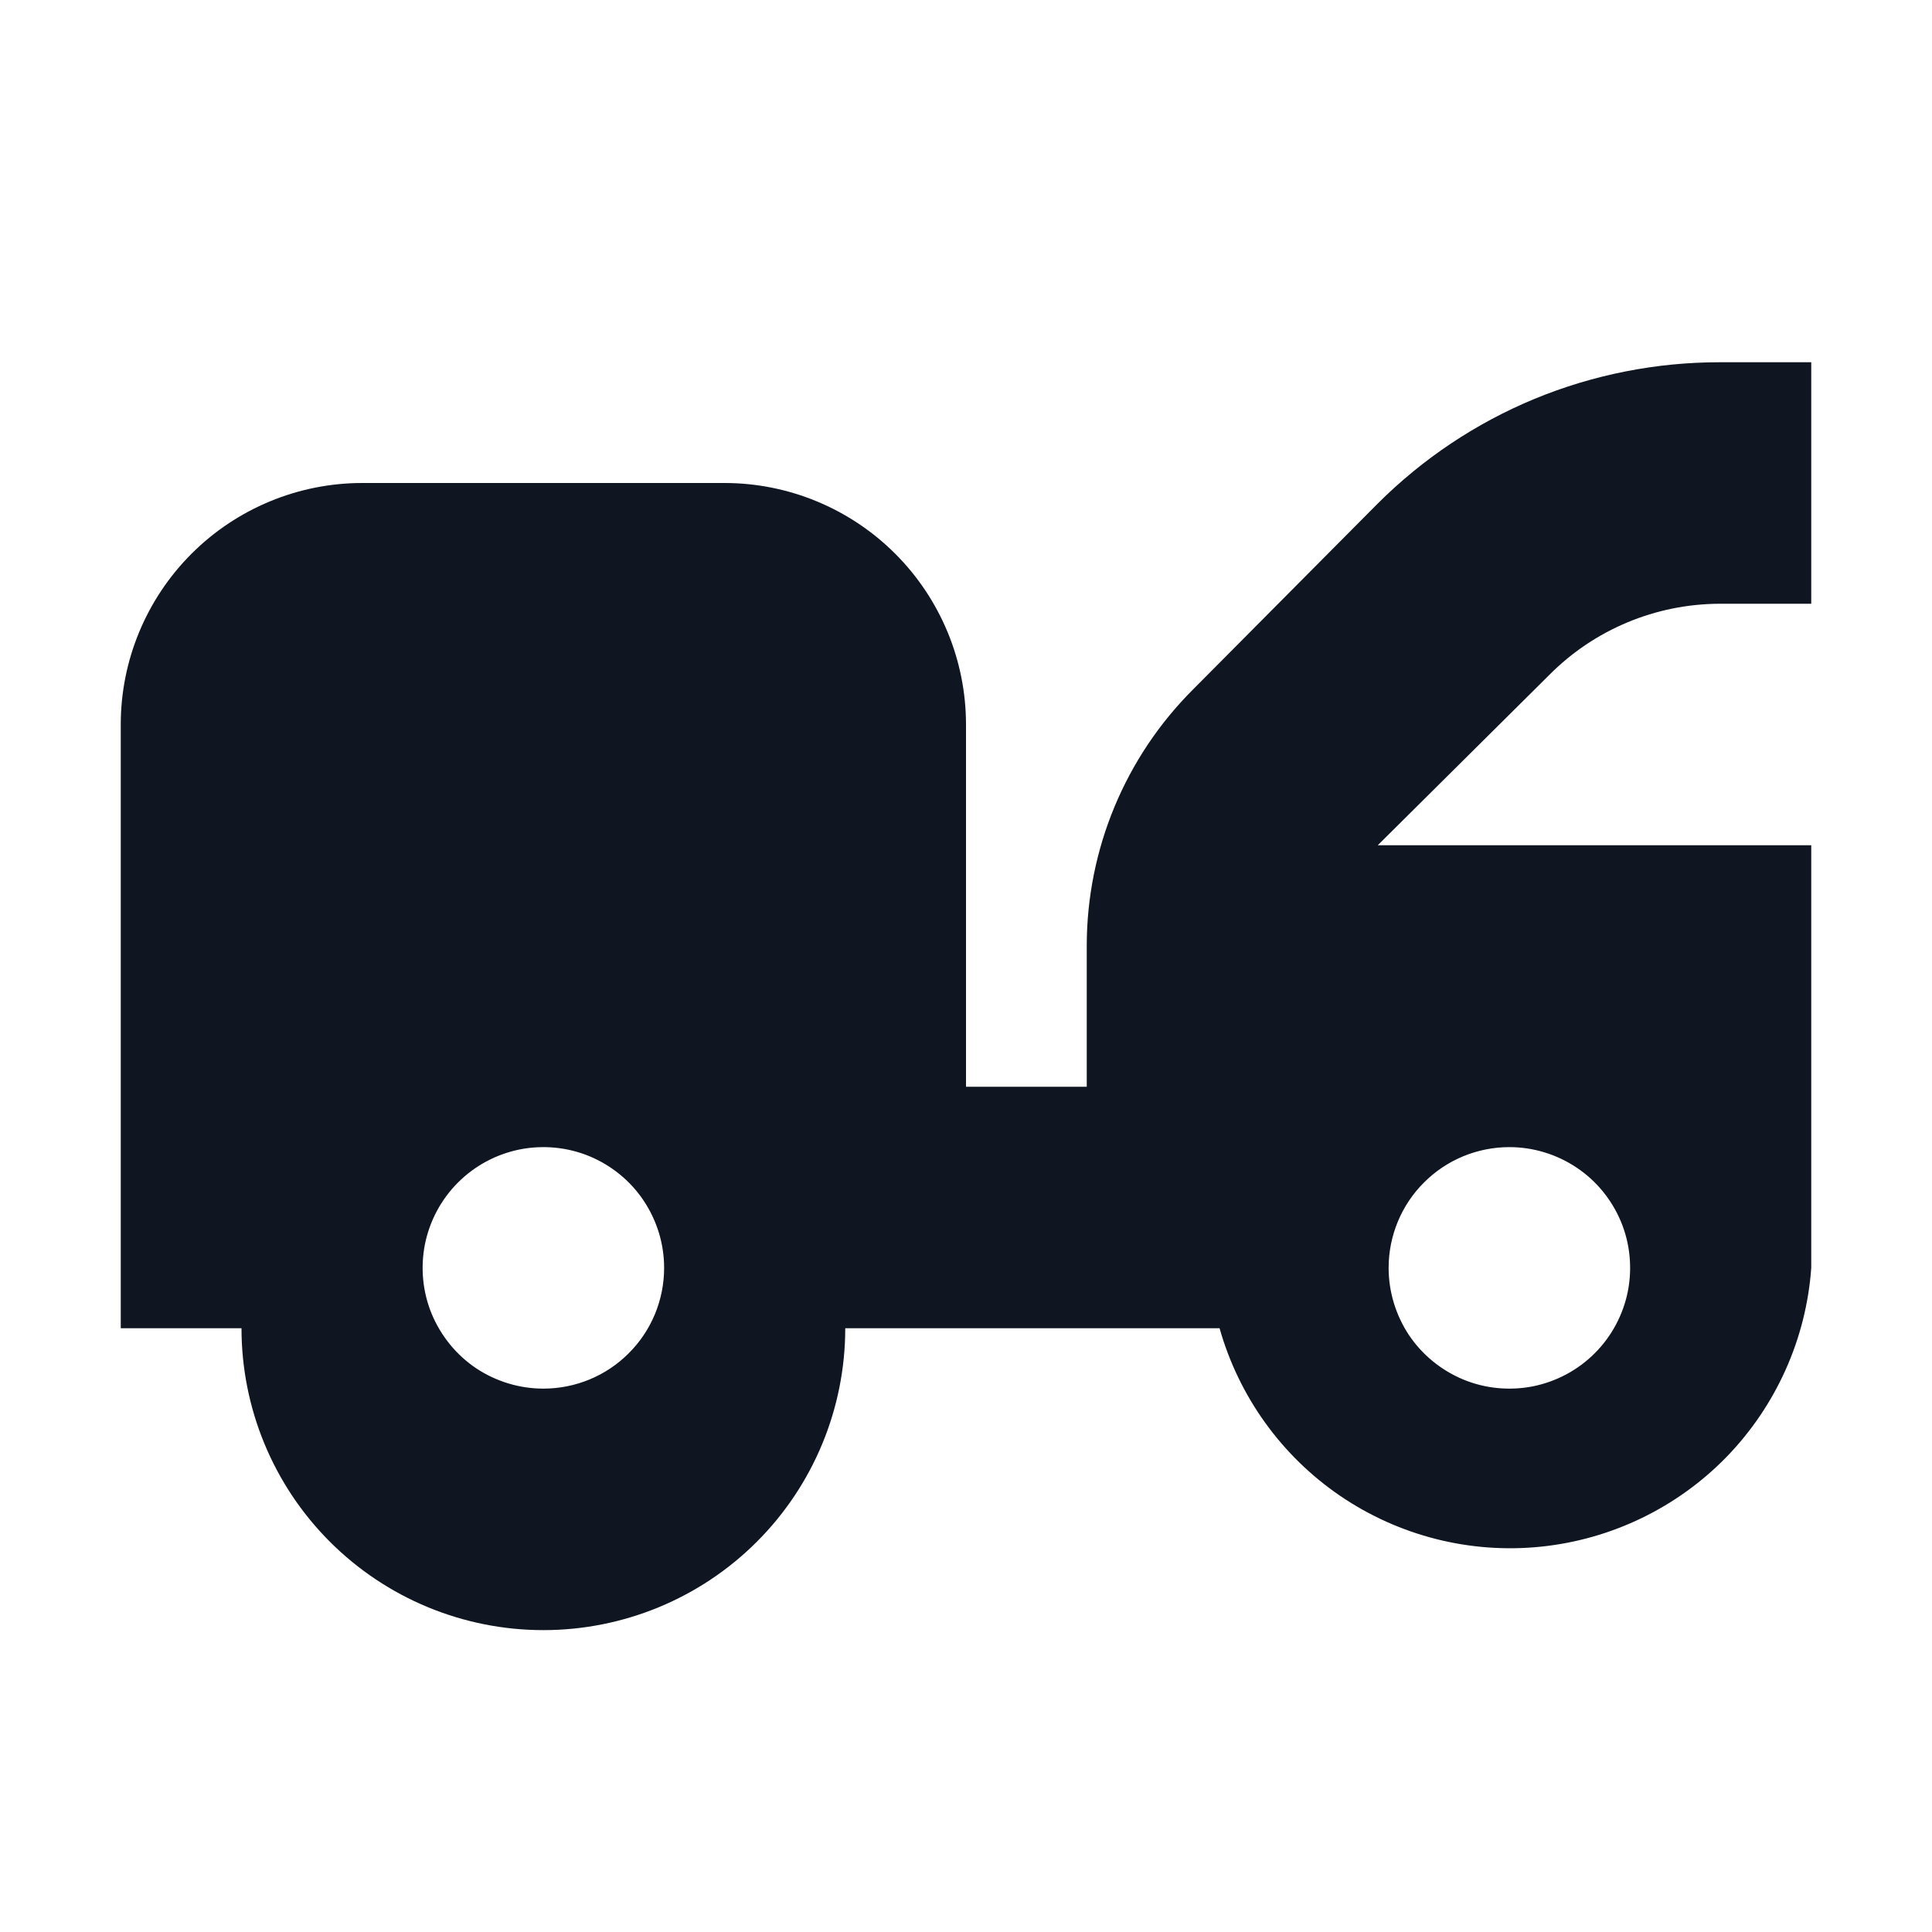 <svg width="16" height="16" viewBox="0 0 16 16" fill="none" xmlns="http://www.w3.org/2000/svg">
<path d="M14.24 5H15V3H14.24C13.715 3 13.194 3.103 12.709 3.303C12.223 3.504 11.782 3.799 11.41 4.17L9.88 5.71C9.317 6.272 9.001 7.035 9 7.83V9H8V6C8 5.47 7.789 4.961 7.414 4.586C7.039 4.211 6.53 4 6 4H3C2.47 4 1.961 4.211 1.586 4.586C1.211 4.961 1 5.47 1 6V11H2C2 11.663 2.263 12.299 2.732 12.768C3.201 13.237 3.837 13.5 4.5 13.5C5.163 13.5 5.799 13.237 6.268 12.768C6.737 12.299 7 11.663 7 11H10.1C10.26 11.566 10.614 12.058 11.1 12.389C11.587 12.72 12.175 12.869 12.76 12.809C13.345 12.749 13.891 12.485 14.301 12.063C14.71 11.64 14.958 11.087 15 10.5V7H11.41L12.83 5.59C13.203 5.214 13.71 5.002 14.24 5ZM4.5 11.5C4.302 11.5 4.109 11.441 3.944 11.332C3.78 11.222 3.652 11.065 3.576 10.883C3.5 10.7 3.481 10.499 3.519 10.305C3.558 10.111 3.653 9.933 3.793 9.793C3.933 9.653 4.111 9.558 4.305 9.519C4.499 9.481 4.7 9.5 4.883 9.576C5.065 9.652 5.222 9.78 5.331 9.944C5.441 10.109 5.5 10.302 5.5 10.5C5.5 10.765 5.395 11.02 5.207 11.207C5.02 11.395 4.765 11.5 4.5 11.5ZM12.5 9.5C12.698 9.5 12.891 9.559 13.056 9.669C13.22 9.778 13.348 9.935 13.424 10.117C13.5 10.3 13.519 10.501 13.481 10.695C13.442 10.889 13.347 11.067 13.207 11.207C13.067 11.347 12.889 11.442 12.695 11.481C12.501 11.519 12.3 11.5 12.117 11.424C11.935 11.348 11.778 11.22 11.668 11.056C11.559 10.891 11.5 10.698 11.5 10.5C11.5 10.235 11.605 9.98 11.793 9.793C11.98 9.605 12.235 9.5 12.5 9.5V9.5Z" fill="#0F1621"/>
</svg>
